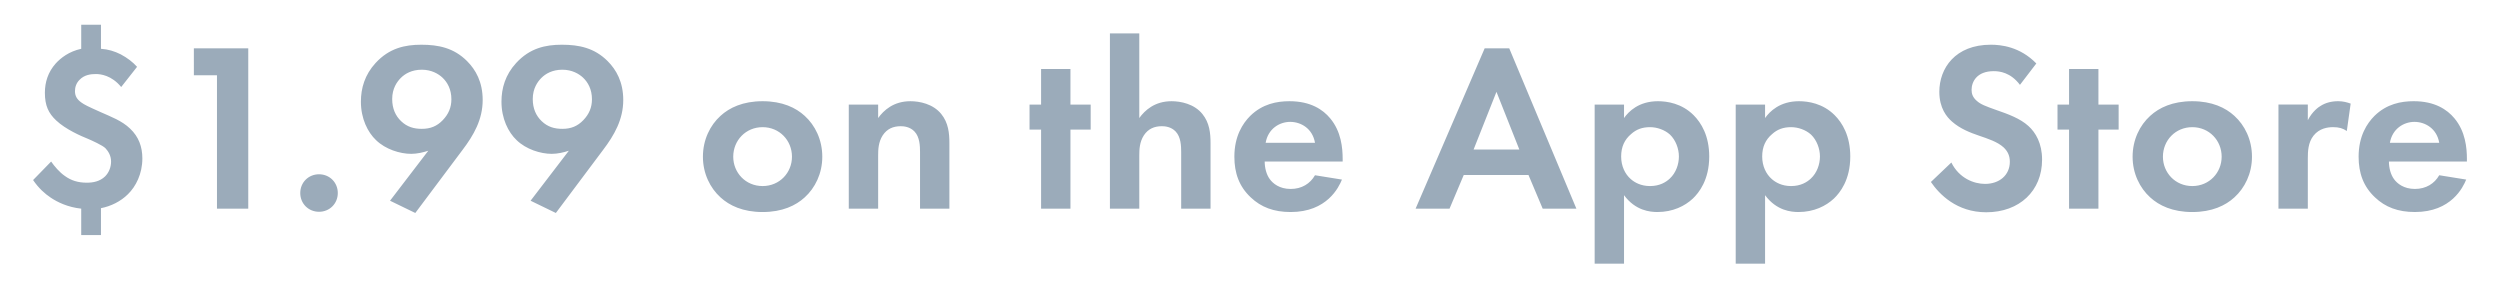 <?xml version="1.0" encoding="utf-8"?>
<!-- Generator: Adobe Illustrator 17.0.0, SVG Export Plug-In . SVG Version: 6.00 Build 0)  -->
<!DOCTYPE svg PUBLIC "-//W3C//DTD SVG 1.1//EN" "http://www.w3.org/Graphics/SVG/1.1/DTD/svg11.dtd">
<svg version="1.1" id="Слой_1" xmlns="http://www.w3.org/2000/svg" xmlns:xlink="http://www.w3.org/1999/xlink" x="0px" y="0px"
	 width="260px" height="30px" viewBox="0 0 260 30" enable-background="new 0 0 260 30" xml:space="preserve">
<g>
	<g>
		<path fill="#9BABBA" d="M10.5,11.675c-1.352-0.6-1.752-0.8-2.052-1.025c-0.451-0.325-0.651-0.675-0.651-1.175
			c0-0.4,0.125-0.825,0.476-1.175c0.501-0.525,1.176-0.6,1.702-0.6c0.476,0,1.627,0.125,2.628,1.35l1.652-2.1
			c-0.451-0.5-1.001-0.925-1.702-1.3c-0.651-0.325-1.302-0.525-2.052-0.575v-2.5H8.447v2.5C7.171,5.351,6.32,6.026,5.794,6.601
			c-0.801,0.9-1.126,1.95-1.126,3.05c0,1.325,0.375,2.125,1.176,2.875C6.82,13.45,8.422,14.15,9.173,14.45
			c0.35,0.15,1.527,0.675,1.802,0.975s0.576,0.75,0.576,1.375c0,0.55-0.2,1.125-0.626,1.55C10.375,18.875,9.674,19,9.023,19
			c-0.901,0-1.627-0.225-2.278-0.7c-0.551-0.375-1.101-1.025-1.427-1.5l-1.877,1.925c0.576,0.85,1.227,1.425,1.827,1.825
			c0.701,0.475,1.777,1,3.179,1.15v2.75H10.5v-2.8c1.026-0.2,2.052-0.7,2.803-1.45c0.826-0.8,1.502-2.125,1.502-3.725
			c0-1.2-0.375-2.25-1.276-3.1C12.677,12.55,11.501,12.125,10.5,11.675z M20.162,7.826h2.403V21.7h3.254V5.026h-5.657V7.826z
			 M33.179,18.125c-1.101,0-1.952,0.85-1.952,1.95s0.851,1.95,1.952,1.95c1.101,0,1.952-0.85,1.952-1.95S34.28,18.125,33.179,18.125
			z M43.817,4.651c-1.702,0-3.329,0.35-4.756,1.9c-1.126,1.225-1.527,2.625-1.527,4.025c0,1.75,0.701,3.175,1.577,4
			C40.087,15.525,41.589,16,42.766,16c0.601,0,1.251-0.15,1.777-0.325l-3.98,5.2l2.628,1.275l4.906-6.549
			c1.176-1.55,2.102-3.175,2.102-5.199c0-1.875-0.726-3.15-1.627-4.05C47.196,4.976,45.594,4.651,43.817,4.651z M46.044,12.5
			c-0.601,0.625-1.276,0.9-2.177,0.9c-0.826,0-1.527-0.2-2.153-0.8c-0.576-0.55-0.926-1.3-0.926-2.3c0-1.1,0.501-1.8,0.901-2.2
			c0.426-0.425,1.126-0.85,2.178-0.85c1.001,0,1.727,0.425,2.152,0.825c0.501,0.475,0.926,1.2,0.926,2.25
			C46.946,11.175,46.645,11.875,46.044,12.5z M58.435,4.651c-1.702,0-3.329,0.35-4.755,1.9c-1.126,1.225-1.527,2.625-1.527,4.025
			c0,1.75,0.701,3.175,1.577,4C54.706,15.525,56.208,16,57.384,16c0.601,0,1.252-0.15,1.777-0.325l-3.98,5.2l2.628,1.275
			l4.906-6.549c1.176-1.55,2.103-3.175,2.103-5.199c0-1.875-0.726-3.15-1.627-4.05C61.814,4.976,60.212,4.651,58.435,4.651z
			 M60.663,12.5c-0.601,0.625-1.276,0.9-2.177,0.9c-0.826,0-1.527-0.2-2.153-0.8c-0.576-0.55-0.926-1.3-0.926-2.3
			c0-1.1,0.501-1.8,0.901-2.2c0.425-0.425,1.126-0.85,2.178-0.85c1.001,0,1.727,0.425,2.152,0.825c0.501,0.475,0.926,1.2,0.926,2.25
			C61.564,11.175,61.264,11.875,60.663,12.5z M79.311,10.526c-2.052,0-3.454,0.675-4.38,1.525c-1.076,0.975-1.827,2.475-1.827,4.25
			c0,1.75,0.751,3.25,1.827,4.225c0.926,0.85,2.328,1.525,4.38,1.525c2.052,0,3.454-0.675,4.38-1.525
			c1.076-0.975,1.827-2.475,1.827-4.225c0-1.775-0.751-3.275-1.827-4.25C82.765,11.2,81.364,10.526,79.311,10.526z M79.311,19.35
			c-1.777,0-3.054-1.4-3.054-3.05c0-1.7,1.302-3.075,3.054-3.075s3.054,1.375,3.054,3.075C82.365,17.95,81.088,19.35,79.311,19.35z
			 M94.681,10.526c-1.752,0-2.778,0.95-3.354,1.75v-1.4h-3.054V21.7h3.054v-5.524c0-0.625,0.025-1.4,0.476-2.1
			c0.451-0.675,1.076-0.95,1.877-0.95c0.3,0,0.951,0.05,1.427,0.55c0.551,0.575,0.576,1.525,0.576,2.125V21.7h3.054v-6.8
			c0-1.05-0.1-2.125-0.851-3.05C97.033,10.8,95.632,10.526,94.681,10.526z M111.327,7.176h-3.054v3.7h-1.201v2.6h1.201V21.7h3.054
			v-8.224h2.103v-2.6h-2.103V7.176z M121.84,10.526c-1.752,0-2.778,0.95-3.354,1.75v-8.8h-3.054v18.223h3.054v-5.524
			c0-0.625,0.025-1.4,0.476-2.1c0.451-0.675,1.076-0.95,1.877-0.95c0.3,0,0.951,0.05,1.427,0.55
			c0.551,0.575,0.576,1.525,0.576,2.125v5.899h3.054V14.9c0-1.05-0.1-2.125-0.851-3.05C124.192,10.8,122.791,10.526,121.84,10.526z
			 M134.106,10.526c-1.302,0-2.803,0.275-4.08,1.525c-0.776,0.775-1.652,2.1-1.652,4.25c0,1.7,0.501,3.1,1.702,4.225
			c1.076,1.025,2.403,1.525,4.155,1.525c3.779,0,5.006-2.575,5.331-3.375l-2.803-0.45c-0.501,0.875-1.377,1.425-2.528,1.425
			c-1.176,0-1.852-0.575-2.177-1.025c-0.35-0.475-0.526-1.175-0.526-1.825h8.109v-0.25c0-1.175-0.15-2.875-1.302-4.25
			C137.585,11.4,136.308,10.526,134.106,10.526z M131.628,14.85c0.25-1.45,1.427-2.175,2.553-2.175c1.126,0,2.328,0.7,2.578,2.175
			H131.628z M154.406,5.026l-7.183,16.673h3.529l1.477-3.5h6.733l1.477,3.5h3.504L156.96,5.026
			C156.96,5.026,154.406,5.026,154.406,5.026z M153.254,15.55l2.378-5.999l2.378,5.999C158.01,15.55,153.254,15.55,153.254,15.55z
			 M172.428,10.526c-2.002,0-3.054,1.075-3.529,1.75v-1.4h-3.054v16.548h3.054V20.3c1.201,1.625,2.728,1.75,3.479,1.75
			c1.602,0,2.853-0.625,3.679-1.4c0.626-0.6,1.702-1.925,1.702-4.375c0-2.15-0.826-3.5-1.627-4.3
			C174.906,10.75,173.38,10.526,172.428,10.526z M173.655,18.575c-0.401,0.375-1.051,0.775-2.052,0.775
			c-0.951,0-1.602-0.375-2.002-0.725c-0.601-0.525-1.001-1.35-1.001-2.35s0.351-1.75,1.026-2.325c0.551-0.5,1.176-0.725,1.977-0.725
			c0.726,0,1.527,0.275,2.077,0.775c0.601,0.575,0.926,1.475,0.926,2.275C174.606,17.075,174.306,17.975,173.655,18.575z
			 M187.097,10.526c-2.002,0-3.054,1.075-3.529,1.75v-1.4h-3.054v16.548h3.054V20.3c1.201,1.625,2.728,1.75,3.479,1.75
			c1.602,0,2.853-0.625,3.679-1.4c0.626-0.6,1.702-1.925,1.702-4.375c0-2.15-0.826-3.5-1.627-4.3
			C189.575,10.75,188.048,10.526,187.097,10.526z M188.323,18.575c-0.4,0.375-1.051,0.775-2.052,0.775
			c-0.951,0-1.602-0.375-2.002-0.725c-0.601-0.525-1.001-1.35-1.001-2.35s0.35-1.75,1.026-2.325c0.551-0.5,1.176-0.725,1.977-0.725
			c0.726,0,1.527,0.275,2.078,0.775c0.601,0.575,0.926,1.475,0.926,2.275C189.274,17.075,188.974,17.975,188.323,18.575z
			 M210.951,13.1c-0.851-0.775-2.077-1.225-3.379-1.675c-1.051-0.375-1.602-0.575-2.002-0.95c-0.4-0.35-0.526-0.725-0.526-1.125
			c0-0.85,0.551-1.95,2.303-1.95c0.601,0,1.752,0.125,2.728,1.425l1.702-2.225c-1.702-1.75-3.679-1.95-4.731-1.95
			c-3.704,0-5.356,2.45-5.356,4.9c0,1.7,0.776,2.625,1.326,3.1c0.851,0.75,1.902,1.15,2.778,1.45
			c0.951,0.325,1.952,0.65,2.578,1.225c0.451,0.425,0.651,0.9,0.651,1.5c0,1.4-1.101,2.3-2.578,2.3c-1.176,0-2.703-0.6-3.504-2.225
			l-2.128,2.025c0.876,1.275,2.678,3.15,5.757,3.15c3.454,0,5.807-2.225,5.807-5.474C212.378,14.9,211.702,13.775,210.951,13.1z
			 M218.236,7.176h-3.054v3.7h-1.201v2.6h1.201V21.7h3.054v-8.224h2.102v-2.6h-2.102V7.176z M227.998,10.526
			c-2.052,0-3.454,0.675-4.38,1.525c-1.076,0.975-1.827,2.475-1.827,4.25c0,1.75,0.751,3.25,1.827,4.225
			c0.926,0.85,2.328,1.525,4.38,1.525s3.454-0.675,4.38-1.525c1.076-0.975,1.827-2.475,1.827-4.225c0-1.775-0.751-3.275-1.827-4.25
			C231.452,11.2,230.051,10.526,227.998,10.526z M227.998,19.35c-1.777,0-3.054-1.4-3.054-3.05c0-1.7,1.302-3.075,3.054-3.075
			s3.054,1.375,3.054,3.075C231.052,17.95,229.775,19.35,227.998,19.35z M241.365,11c-0.225,0.125-0.876,0.575-1.352,1.5v-1.625
			h-3.053v10.824h3.053v-5.2c0-0.75,0.025-1.675,0.601-2.4c0.601-0.75,1.452-0.875,2.027-0.875c0.626,0,1.026,0.125,1.427,0.4
			l0.401-2.85c-0.351-0.125-0.776-0.25-1.302-0.25C242.441,10.526,241.841,10.7,241.365,11z M256.559,16.55
			c0-1.175-0.15-2.875-1.302-4.25c-0.751-0.9-2.027-1.775-4.23-1.775c-1.302,0-2.803,0.275-4.08,1.525
			c-0.776,0.775-1.652,2.1-1.652,4.25c0,1.7,0.501,3.1,1.702,4.225c1.076,1.025,2.403,1.525,4.155,1.525
			c3.779,0,5.006-2.575,5.331-3.375l-2.803-0.45c-0.501,0.875-1.377,1.425-2.528,1.425c-1.176,0-1.852-0.575-2.178-1.025
			c-0.35-0.475-0.526-1.175-0.526-1.825h8.109v-0.25H256.559z M248.549,14.85c0.25-1.45,1.427-2.175,2.553-2.175
			c1.126,0,2.328,0.7,2.578,2.175H248.549z"/>
	</g>
</g>
</svg>
